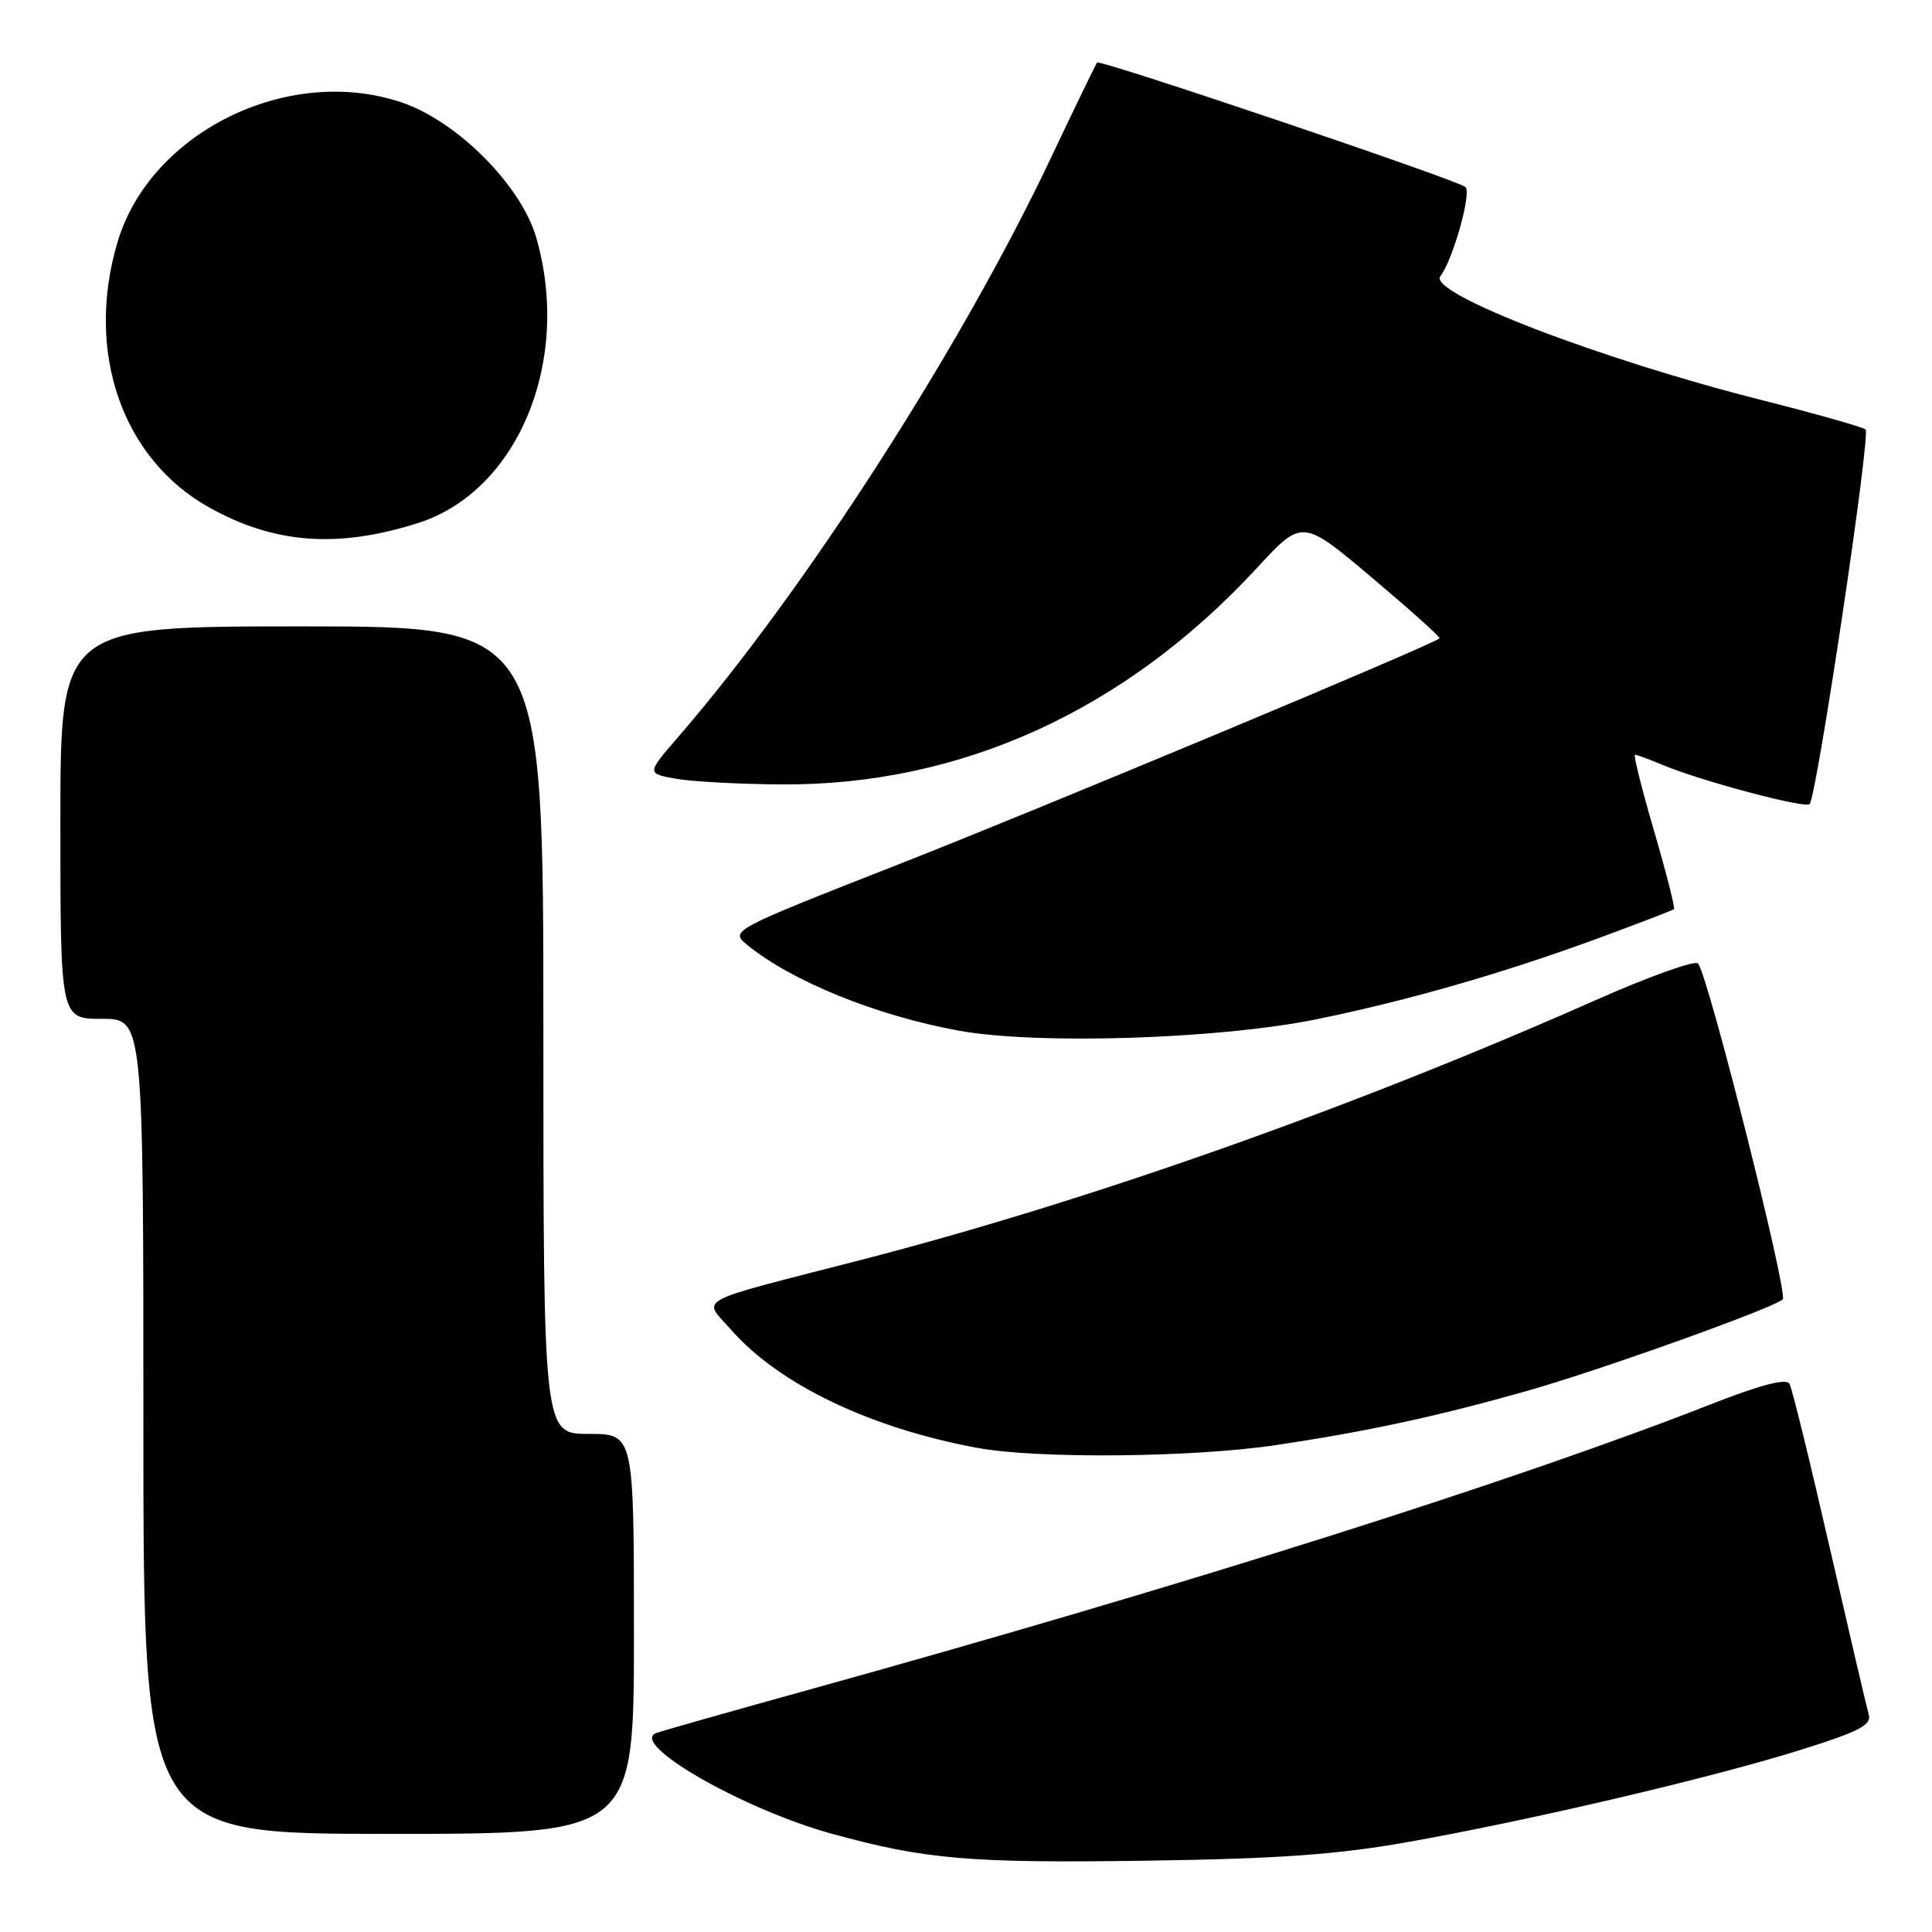 <?xml version="1.0" encoding="UTF-8" standalone="no"?>
<!DOCTYPE svg PUBLIC "-//W3C//DTD SVG 1.1//EN" "http://www.w3.org/Graphics/SVG/1.1/DTD/svg11.dtd" >
<svg xmlns="http://www.w3.org/2000/svg" xmlns:xlink="http://www.w3.org/1999/xlink" version="1.1" viewBox="0 0 256 256">
 <g >
 <path fill="currentColor"
d=" M 186.50 244.09 C 202.72 241.21 226.70 235.59 238.46 231.91 C 246.32 229.46 248.01 228.58 247.62 227.20 C 247.35 226.26 245.02 216.28 242.43 205.00 C 239.85 193.72 237.46 183.99 237.12 183.37 C 236.70 182.59 233.34 183.47 226.50 186.15 C 200.52 196.32 157.24 210.01 107.00 223.95 C 96.83 226.77 87.83 229.32 87.00 229.62 C 83.19 230.98 98.49 239.77 110.29 243.00 C 122.61 246.39 128.57 246.89 152.00 246.55 C 169.42 246.30 177.21 245.74 186.50 244.09 Z  M 84.00 216.50 C 84.00 190.00 84.00 190.00 78.00 190.00 C 72.00 190.00 72.00 190.00 72.00 136.50 C 72.00 83.00 72.00 83.00 40.00 83.00 C 8.00 83.00 8.00 83.00 8.00 109.00 C 8.00 135.00 8.00 135.00 13.50 135.00 C 19.00 135.00 19.00 135.00 19.00 189.00 C 19.00 243.00 19.00 243.00 51.50 243.00 C 84.00 243.00 84.00 243.00 84.00 216.50 Z  M 169.17 191.47 C 181.29 189.65 190.39 187.69 202.35 184.30 C 211.96 181.58 235.06 173.31 236.22 172.17 C 236.97 171.43 226.30 129.09 225.00 127.67 C 224.58 127.21 218.45 129.41 211.37 132.55 C 179.23 146.79 144.13 159.20 114.00 166.97 C 91.43 172.78 93.08 171.89 96.91 176.24 C 103.23 183.44 115.34 189.24 129.50 191.85 C 137.49 193.33 158.14 193.13 169.17 191.47 Z  M 174.44 135.06 C 186.55 132.59 199.37 128.90 212.00 124.24 C 217.22 122.31 221.64 120.62 221.81 120.47 C 221.98 120.33 220.80 115.66 219.17 110.10 C 217.55 104.55 216.41 100.00 216.64 100.00 C 216.88 100.00 218.59 100.64 220.47 101.42 C 225.45 103.50 239.18 107.15 239.78 106.55 C 240.72 105.61 247.91 57.51 247.20 56.91 C 246.81 56.58 240.65 54.84 233.50 53.03 C 211.91 47.58 189.14 38.81 190.85 36.61 C 192.49 34.50 195.01 25.61 194.19 24.79 C 193.31 23.91 145.81 7.86 145.37 8.29 C 145.23 8.44 142.45 14.17 139.20 21.03 C 127.31 46.13 106.54 78.39 89.85 97.67 C 85.68 102.49 85.68 102.49 89.59 103.19 C 91.74 103.57 98.05 103.91 103.62 103.94 C 127.31 104.08 149.10 94.15 166.53 75.28 C 172.55 68.75 172.55 68.75 181.78 76.53 C 186.86 80.82 190.90 84.44 190.75 84.58 C 189.93 85.41 138.09 107.06 119.09 114.52 C 96.68 123.32 96.68 123.32 99.08 125.26 C 105.02 130.07 116.11 134.56 127.00 136.56 C 137.39 138.46 161.43 137.70 174.44 135.06 Z  M 55.41 69.30 C 68.63 65.08 75.77 47.85 71.06 31.50 C 69.05 24.53 60.53 16.00 53.10 13.53 C 38.10 8.55 19.88 17.55 15.57 32.09 C 11.26 46.60 16.16 60.79 27.72 67.24 C 36.37 72.07 44.75 72.69 55.41 69.30 Z "/>
</g>
</svg>